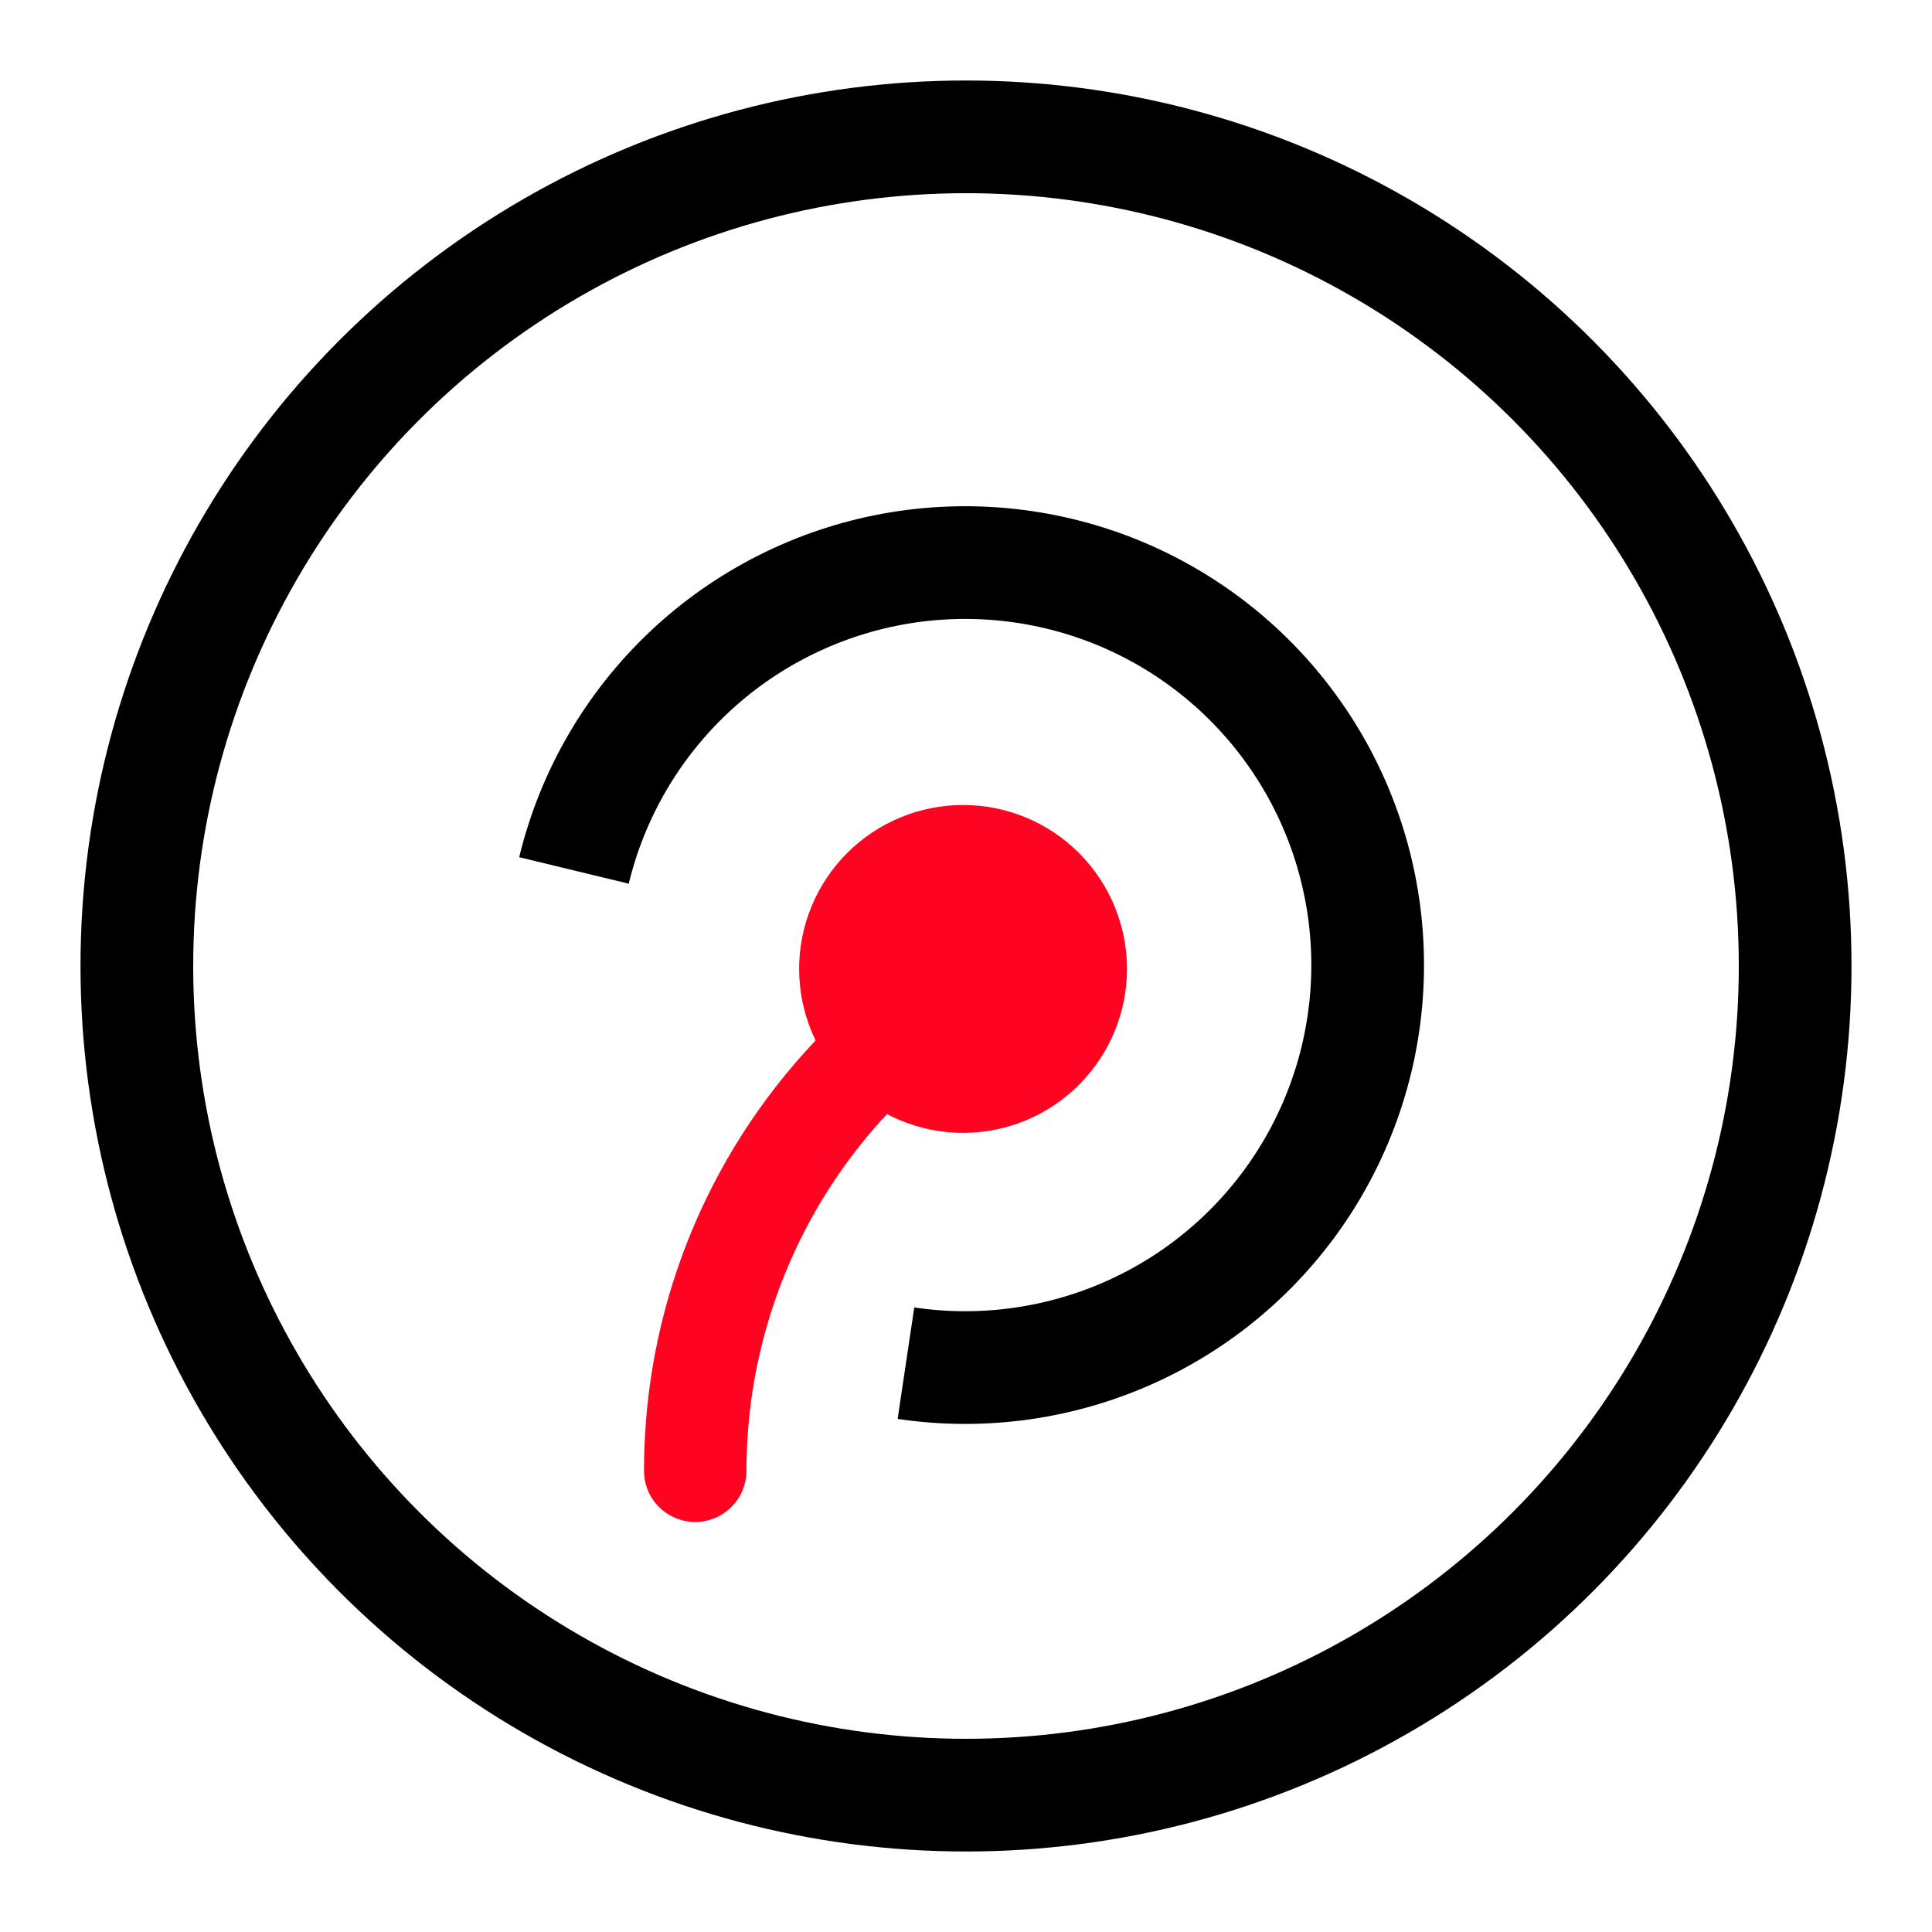<svg width="24" height="24" viewBox="0 0 24 24" fill="none" xmlns="http://www.w3.org/2000/svg">
<circle cx="12" cy="12" r="10.3" stroke="currentColor" stroke-width="1.4"/>
<path d="M9.927 12.036C9.927 12.576 10.142 13.094 10.524 13.476C10.906 13.858 11.424 14.073 11.964 14.073C12.504 14.073 13.022 13.858 13.403 13.476C13.785 13.094 14 12.576 14 12.036C14 11.496 13.785 10.978 13.403 10.596C13.022 10.214 12.504 10 11.964 10C11.424 10 10.906 10.214 10.524 10.596C10.142 10.978 9.927 11.496 9.927 12.036Z" fill="#FF0420"/>
<path d="M12.922 11.043C9.977 12.202 8 15.052 8 18.27C8 18.354 8.016 18.436 8.048 18.514C8.08 18.591 8.127 18.661 8.186 18.72C8.245 18.779 8.316 18.826 8.393 18.858C8.47 18.89 8.553 18.907 8.636 18.907C8.72 18.907 8.803 18.89 8.88 18.858C8.957 18.826 9.027 18.779 9.086 18.72C9.145 18.661 9.192 18.591 9.224 18.514C9.256 18.436 9.273 18.354 9.273 18.27C9.273 16.966 9.665 15.692 10.399 14.614C11.133 13.537 12.175 12.705 13.388 12.227C13.544 12.165 13.669 12.043 13.736 11.889C13.803 11.735 13.806 11.56 13.744 11.403C13.683 11.247 13.562 11.121 13.408 11.054C13.254 10.986 13.079 10.982 12.922 11.043Z" fill="#FF0420"/>
<path d="M11.254 16.934C12.213 17.077 13.194 16.937 14.075 16.533C14.957 16.129 15.701 15.477 16.219 14.656C16.736 13.836 17.004 12.883 16.989 11.913C16.975 10.944 16.679 9.999 16.137 9.195C15.595 8.39 14.831 7.761 13.938 7.383C13.044 7.006 12.06 6.896 11.106 7.067C10.151 7.239 9.267 7.684 8.561 8.349C7.855 9.014 7.358 9.87 7.13 10.813" stroke="currentColor" stroke-width="1.4"/>
</svg>
